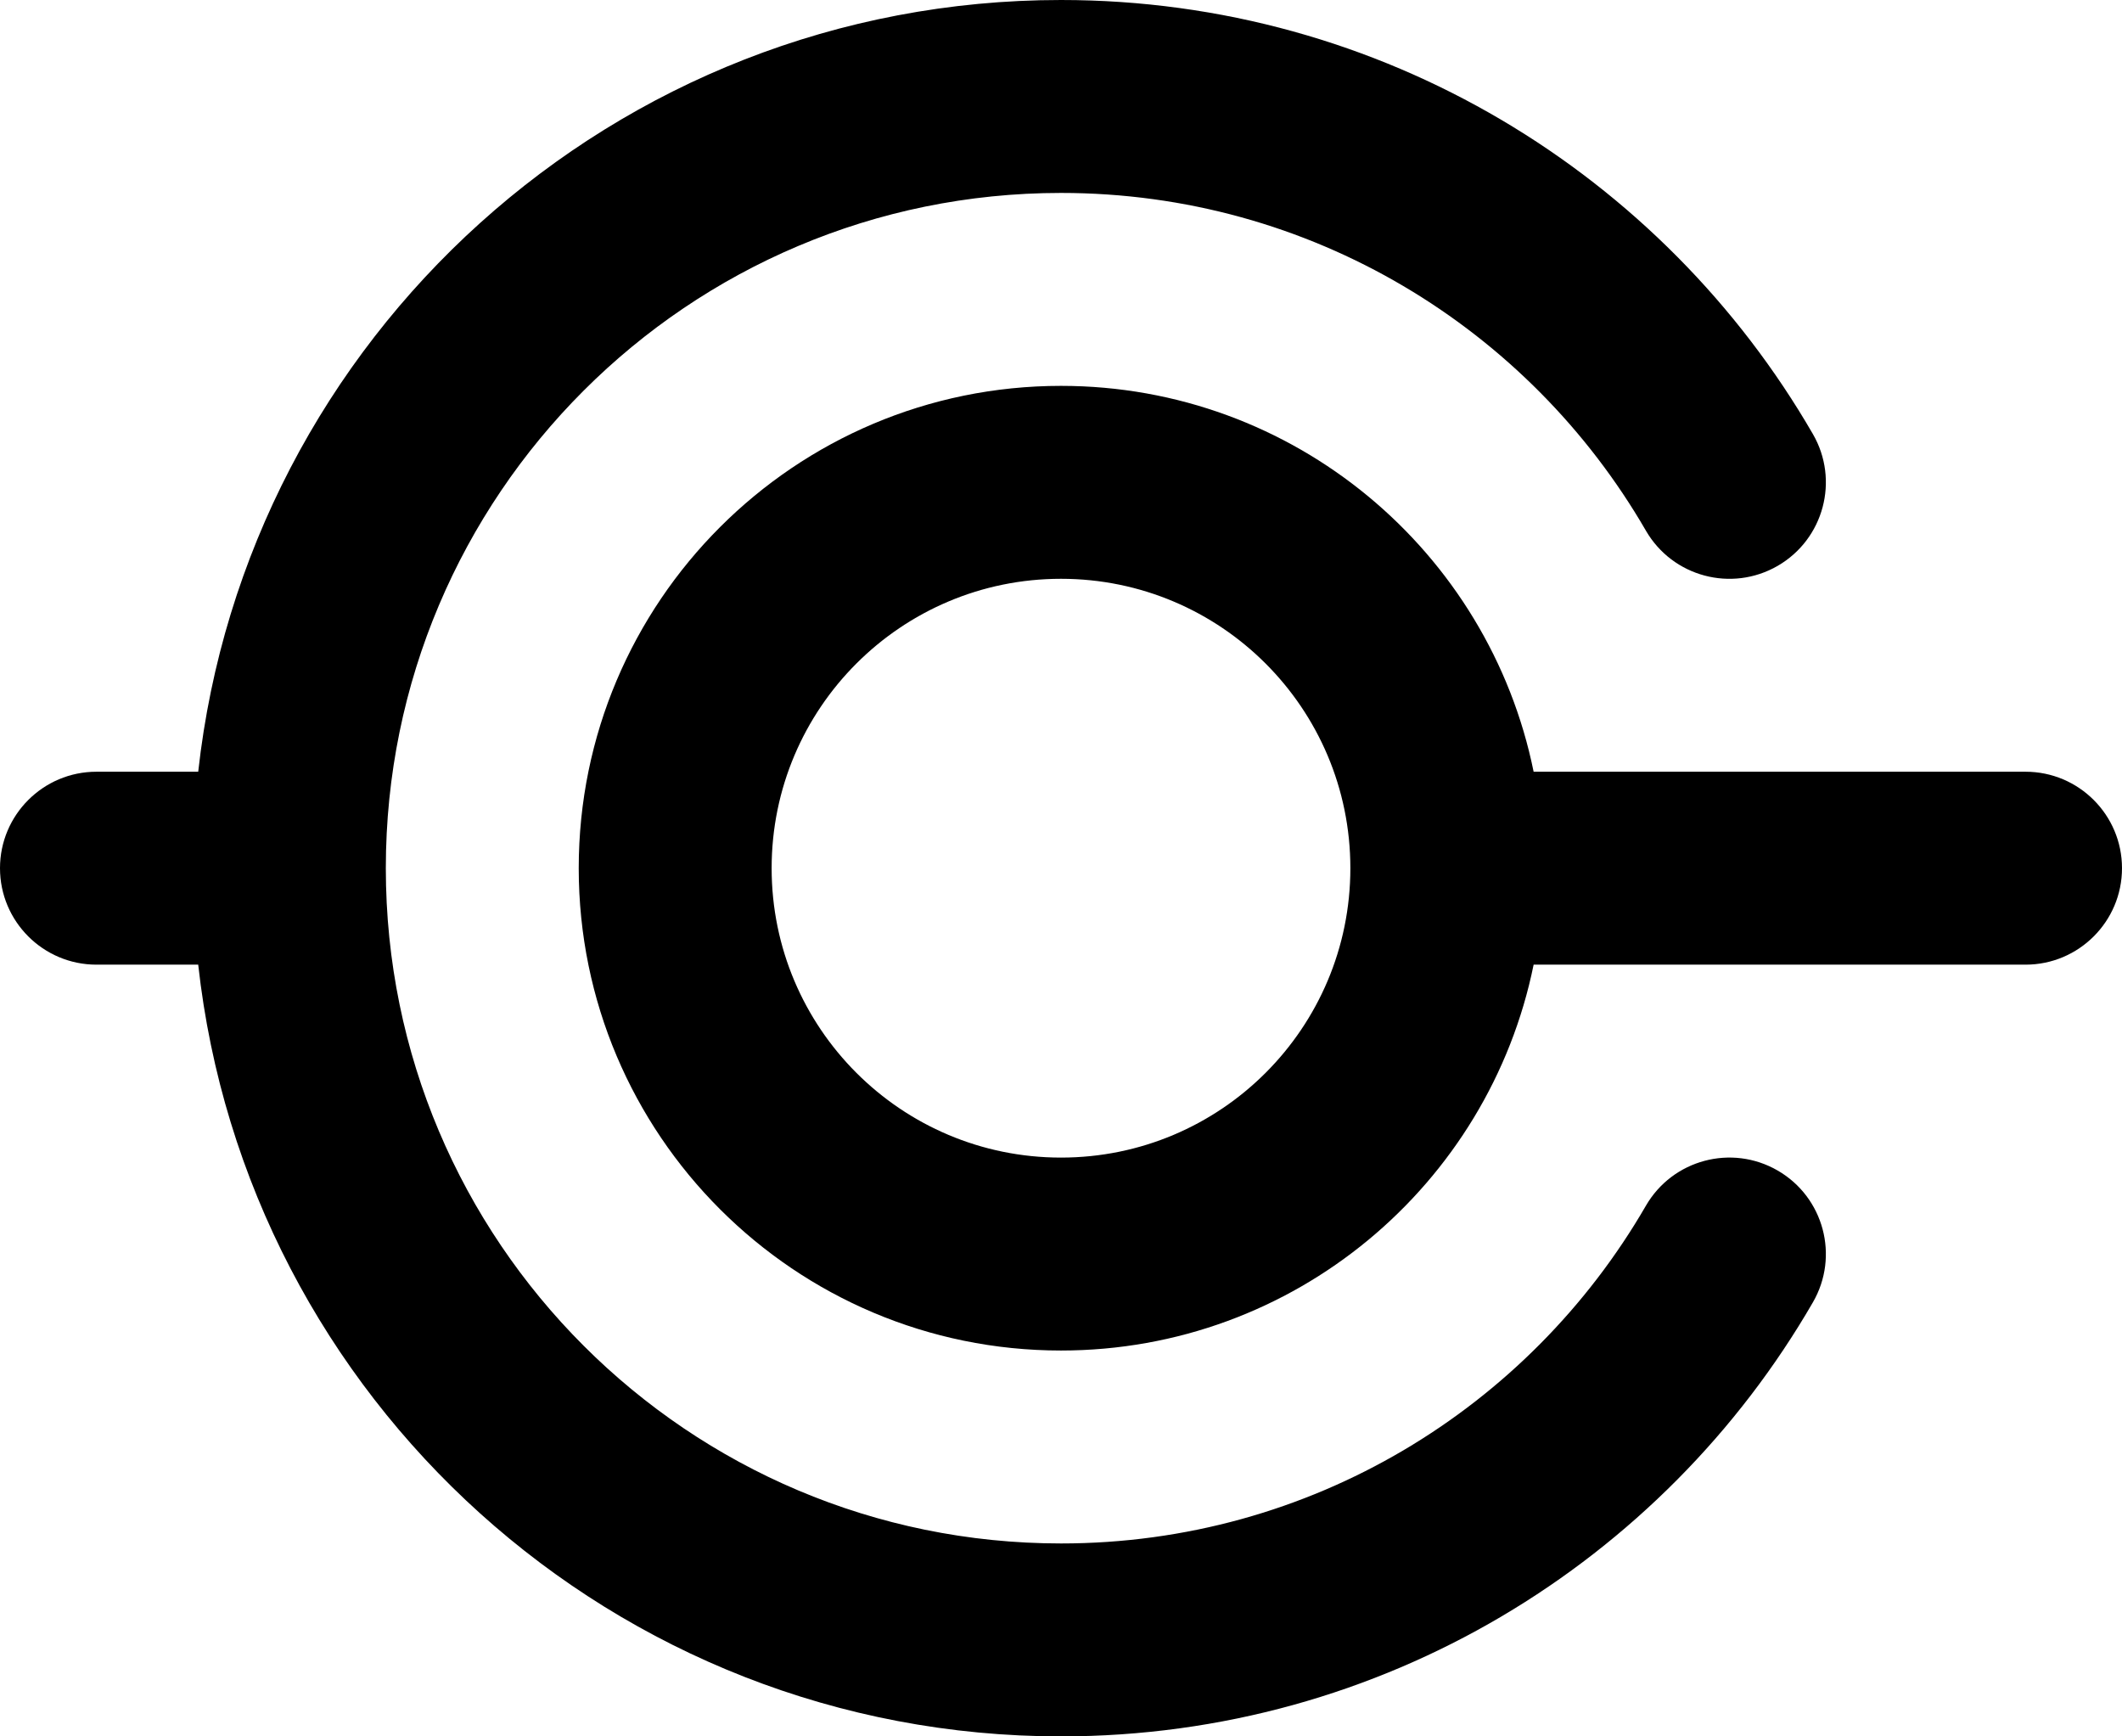 <svg width="22" height="18" viewBox="0 0 22 18" fill="none" xmlns="http://www.w3.org/2000/svg">
<path d="M4 9C4 5.134 7.134 2 11 2C13.59 2 15.852 3.406 17.064 5.501C17.341 5.979 17.952 6.142 18.43 5.866C18.909 5.589 19.072 4.977 18.795 4.499C17.241 1.812 14.332 0 11 0C6.367 0 2.552 3.5 2.055 8H1C0.448 8 0 8.448 0 9C0 9.552 0.448 10 1 10H2.055C2.552 14.5 6.367 18 11 18C14.332 18 17.241 16.188 18.795 13.501C19.072 13.023 18.909 12.411 18.43 12.134C17.952 11.858 17.341 12.021 17.064 12.499C15.852 14.594 13.59 16 11 16C7.134 16 4 12.866 4 9Z" fill="currentColor"/>
<path fill-rule="evenodd" clip-rule="evenodd" d="M11 4C8.239 4 6 6.239 6 9C6 11.761 8.239 14 11 14C13.419 14 15.437 12.282 15.9 10H21C21.552 10 22 9.552 22 9C22 8.448 21.552 8 21 8H15.9C15.437 5.718 13.419 4 11 4ZM8 9C8 7.343 9.343 6 11 6C12.657 6 14 7.343 14 9C14 10.657 12.657 12 11 12C9.343 12 8 10.657 8 9Z" fill="currentColor"/>
</svg>
